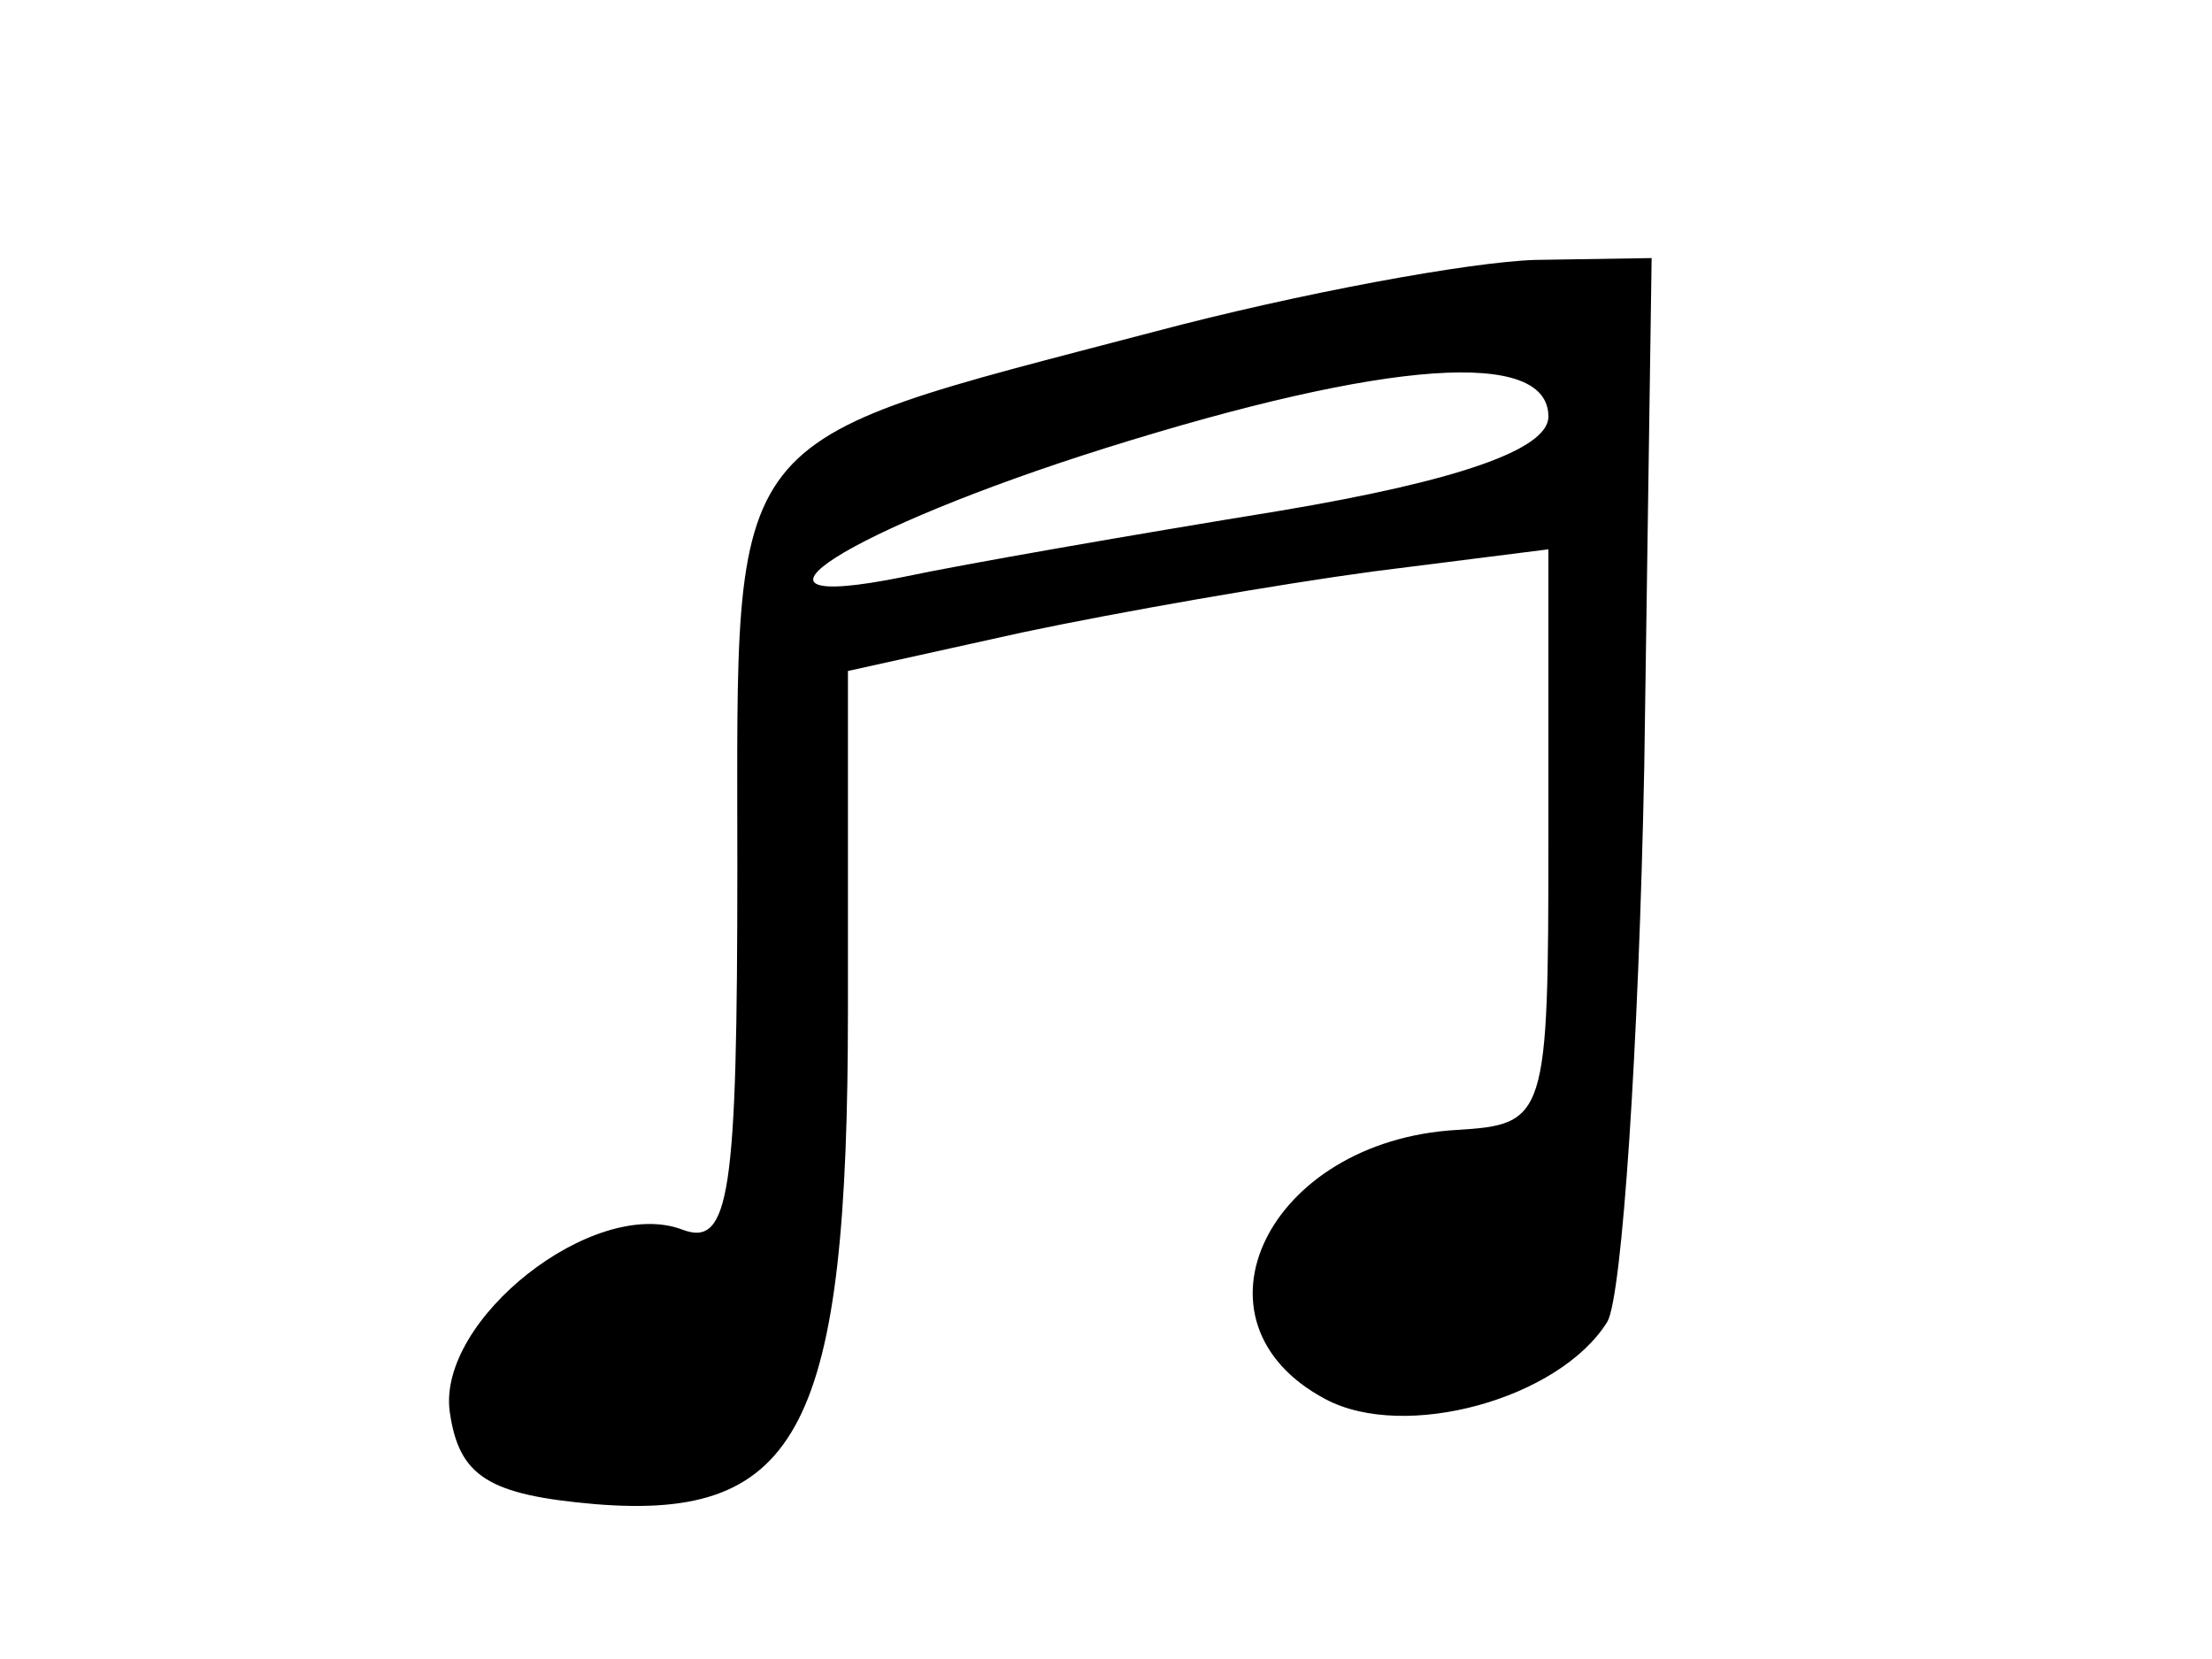 <?xml version="1.0" standalone="no"?>
<!DOCTYPE svg PUBLIC "-//W3C//DTD SVG 20010904//EN"
 "http://www.w3.org/TR/2001/REC-SVG-20010904/DTD/svg10.dtd">
<svg version="1.0" xmlns="http://www.w3.org/2000/svg"
 width="60pt" height="45pt" viewBox="0 0 60 45"
 preserveAspectRatio="xMidYMid meet">
<g transform="translate(0,45) scale(0.05,-0.05)"
fill="#000000" stroke="none">
<path d="M626 720 c-236 -62 -226 -49 -226 -290 0 -178 -4 -207 -30 -197 -48
18 -133 -49 -126 -99 5 -35 21 -45 79 -50 111 -9 137 42 137 268 l0 184 95 21
c52 11 138 26 190 33 l95 12 0 -156 c0 -153 -1 -156 -50 -159 -102 -6 -150
-104 -71 -146 43 -23 127 0 153 42 8 14 17 149 20 301 l4 276 -63 -1 c-35 -1
-128 -18 -207 -39z m214 -46 c0 -18 -50 -35 -145 -51 -80 -13 -172 -29 -205
-36 -104 -21 -30 26 110 70 153 48 240 54 240 17z"/>
</g>
</svg>
